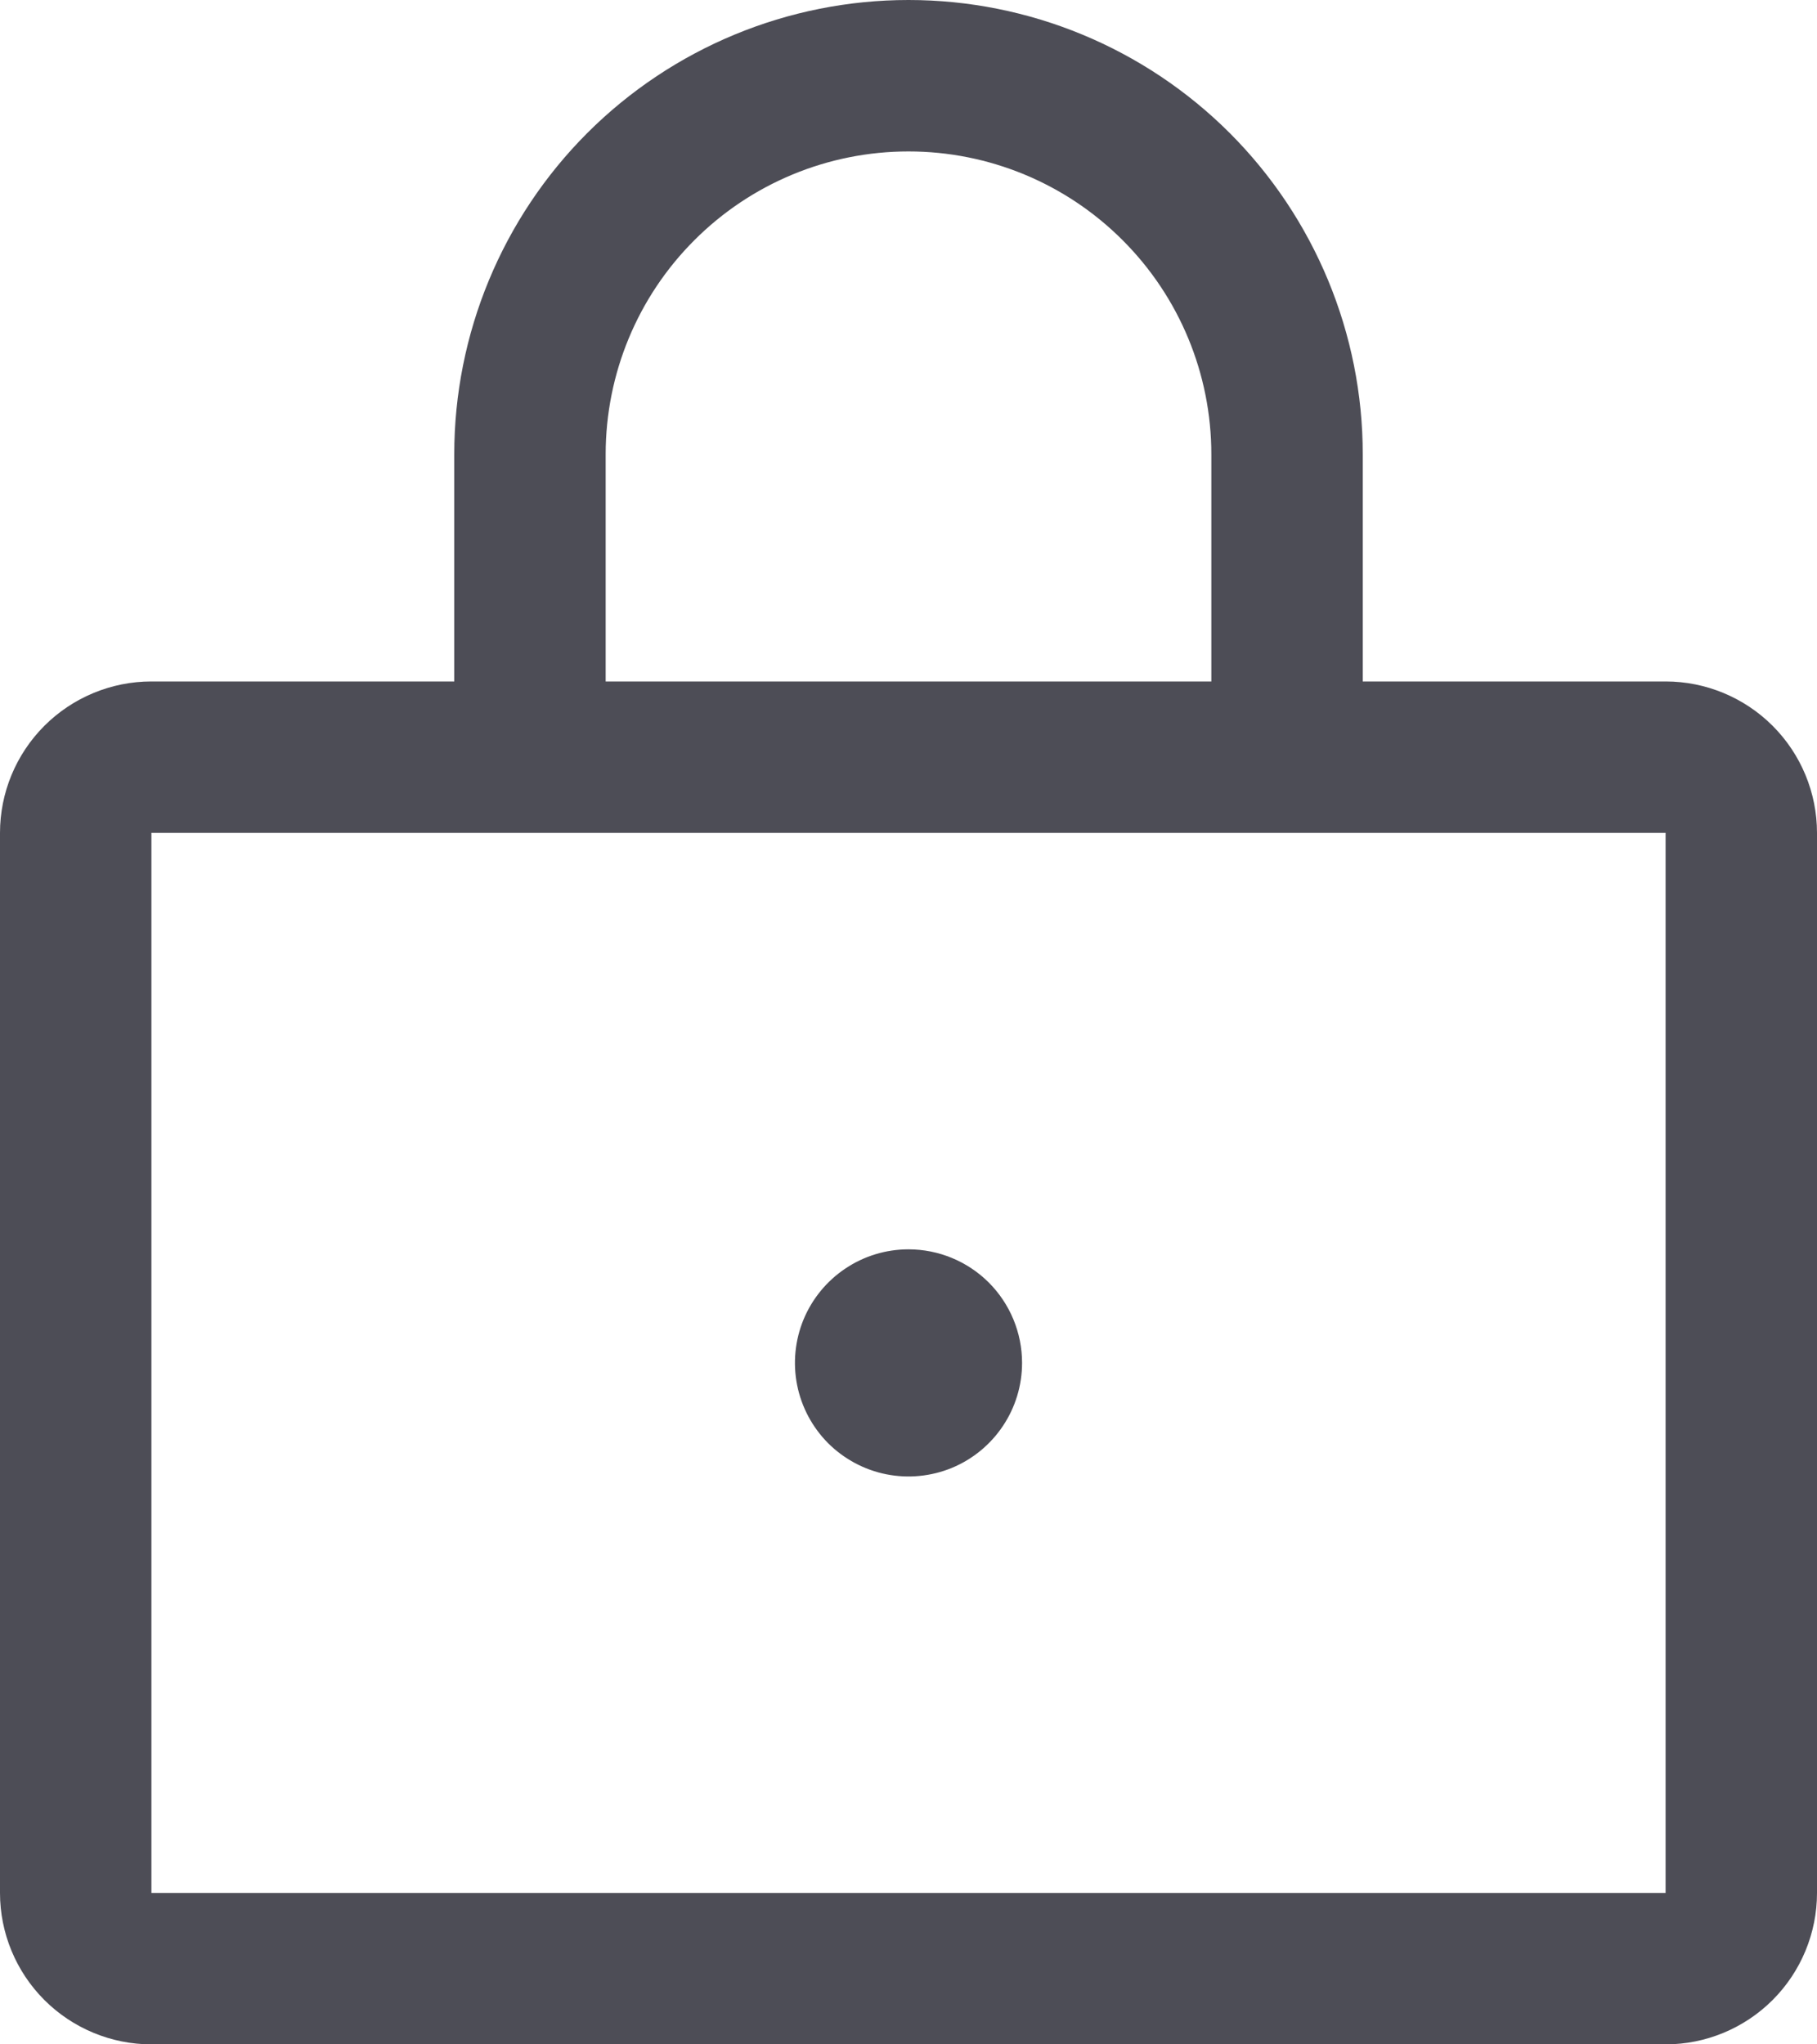 <svg width="24" height="27" viewBox="0 0 24 27" fill="none" xmlns="http://www.w3.org/2000/svg">
<path d="M22 9H18V6C18 4.409 17.368 2.883 16.243 1.757C15.117 0.632 13.591 0 12 0C10.409 0 8.883 0.632 7.757 1.757C6.632 2.883 6 4.409 6 6V9H2C1.47 9 0.961 9.211 0.586 9.586C0.211 9.961 0 10.47 0 11V25C0 25.53 0.211 26.039 0.586 26.414C0.961 26.789 1.47 27 2 27H22C22.53 27 23.039 26.789 23.414 26.414C23.789 26.039 24 25.53 24 25V11C24 10.47 23.789 9.961 23.414 9.586C23.039 9.211 22.53 9 22 9ZM8 6C8 4.939 8.421 3.922 9.172 3.172C9.922 2.421 10.939 2 12 2C13.061 2 14.078 2.421 14.828 3.172C15.579 3.922 16 4.939 16 6V9H8V6ZM22 25H2V11H22V25ZM13.5 18C13.5 18.297 13.412 18.587 13.247 18.833C13.082 19.08 12.848 19.272 12.574 19.386C12.3 19.499 11.998 19.529 11.707 19.471C11.416 19.413 11.149 19.27 10.939 19.061C10.73 18.851 10.587 18.584 10.529 18.293C10.471 18.002 10.501 17.7 10.614 17.426C10.728 17.152 10.92 16.918 11.167 16.753C11.413 16.588 11.703 16.5 12 16.5C12.398 16.5 12.779 16.658 13.061 16.939C13.342 17.221 13.5 17.602 13.5 18Z" fill="#4D4D56"/>
</svg>

